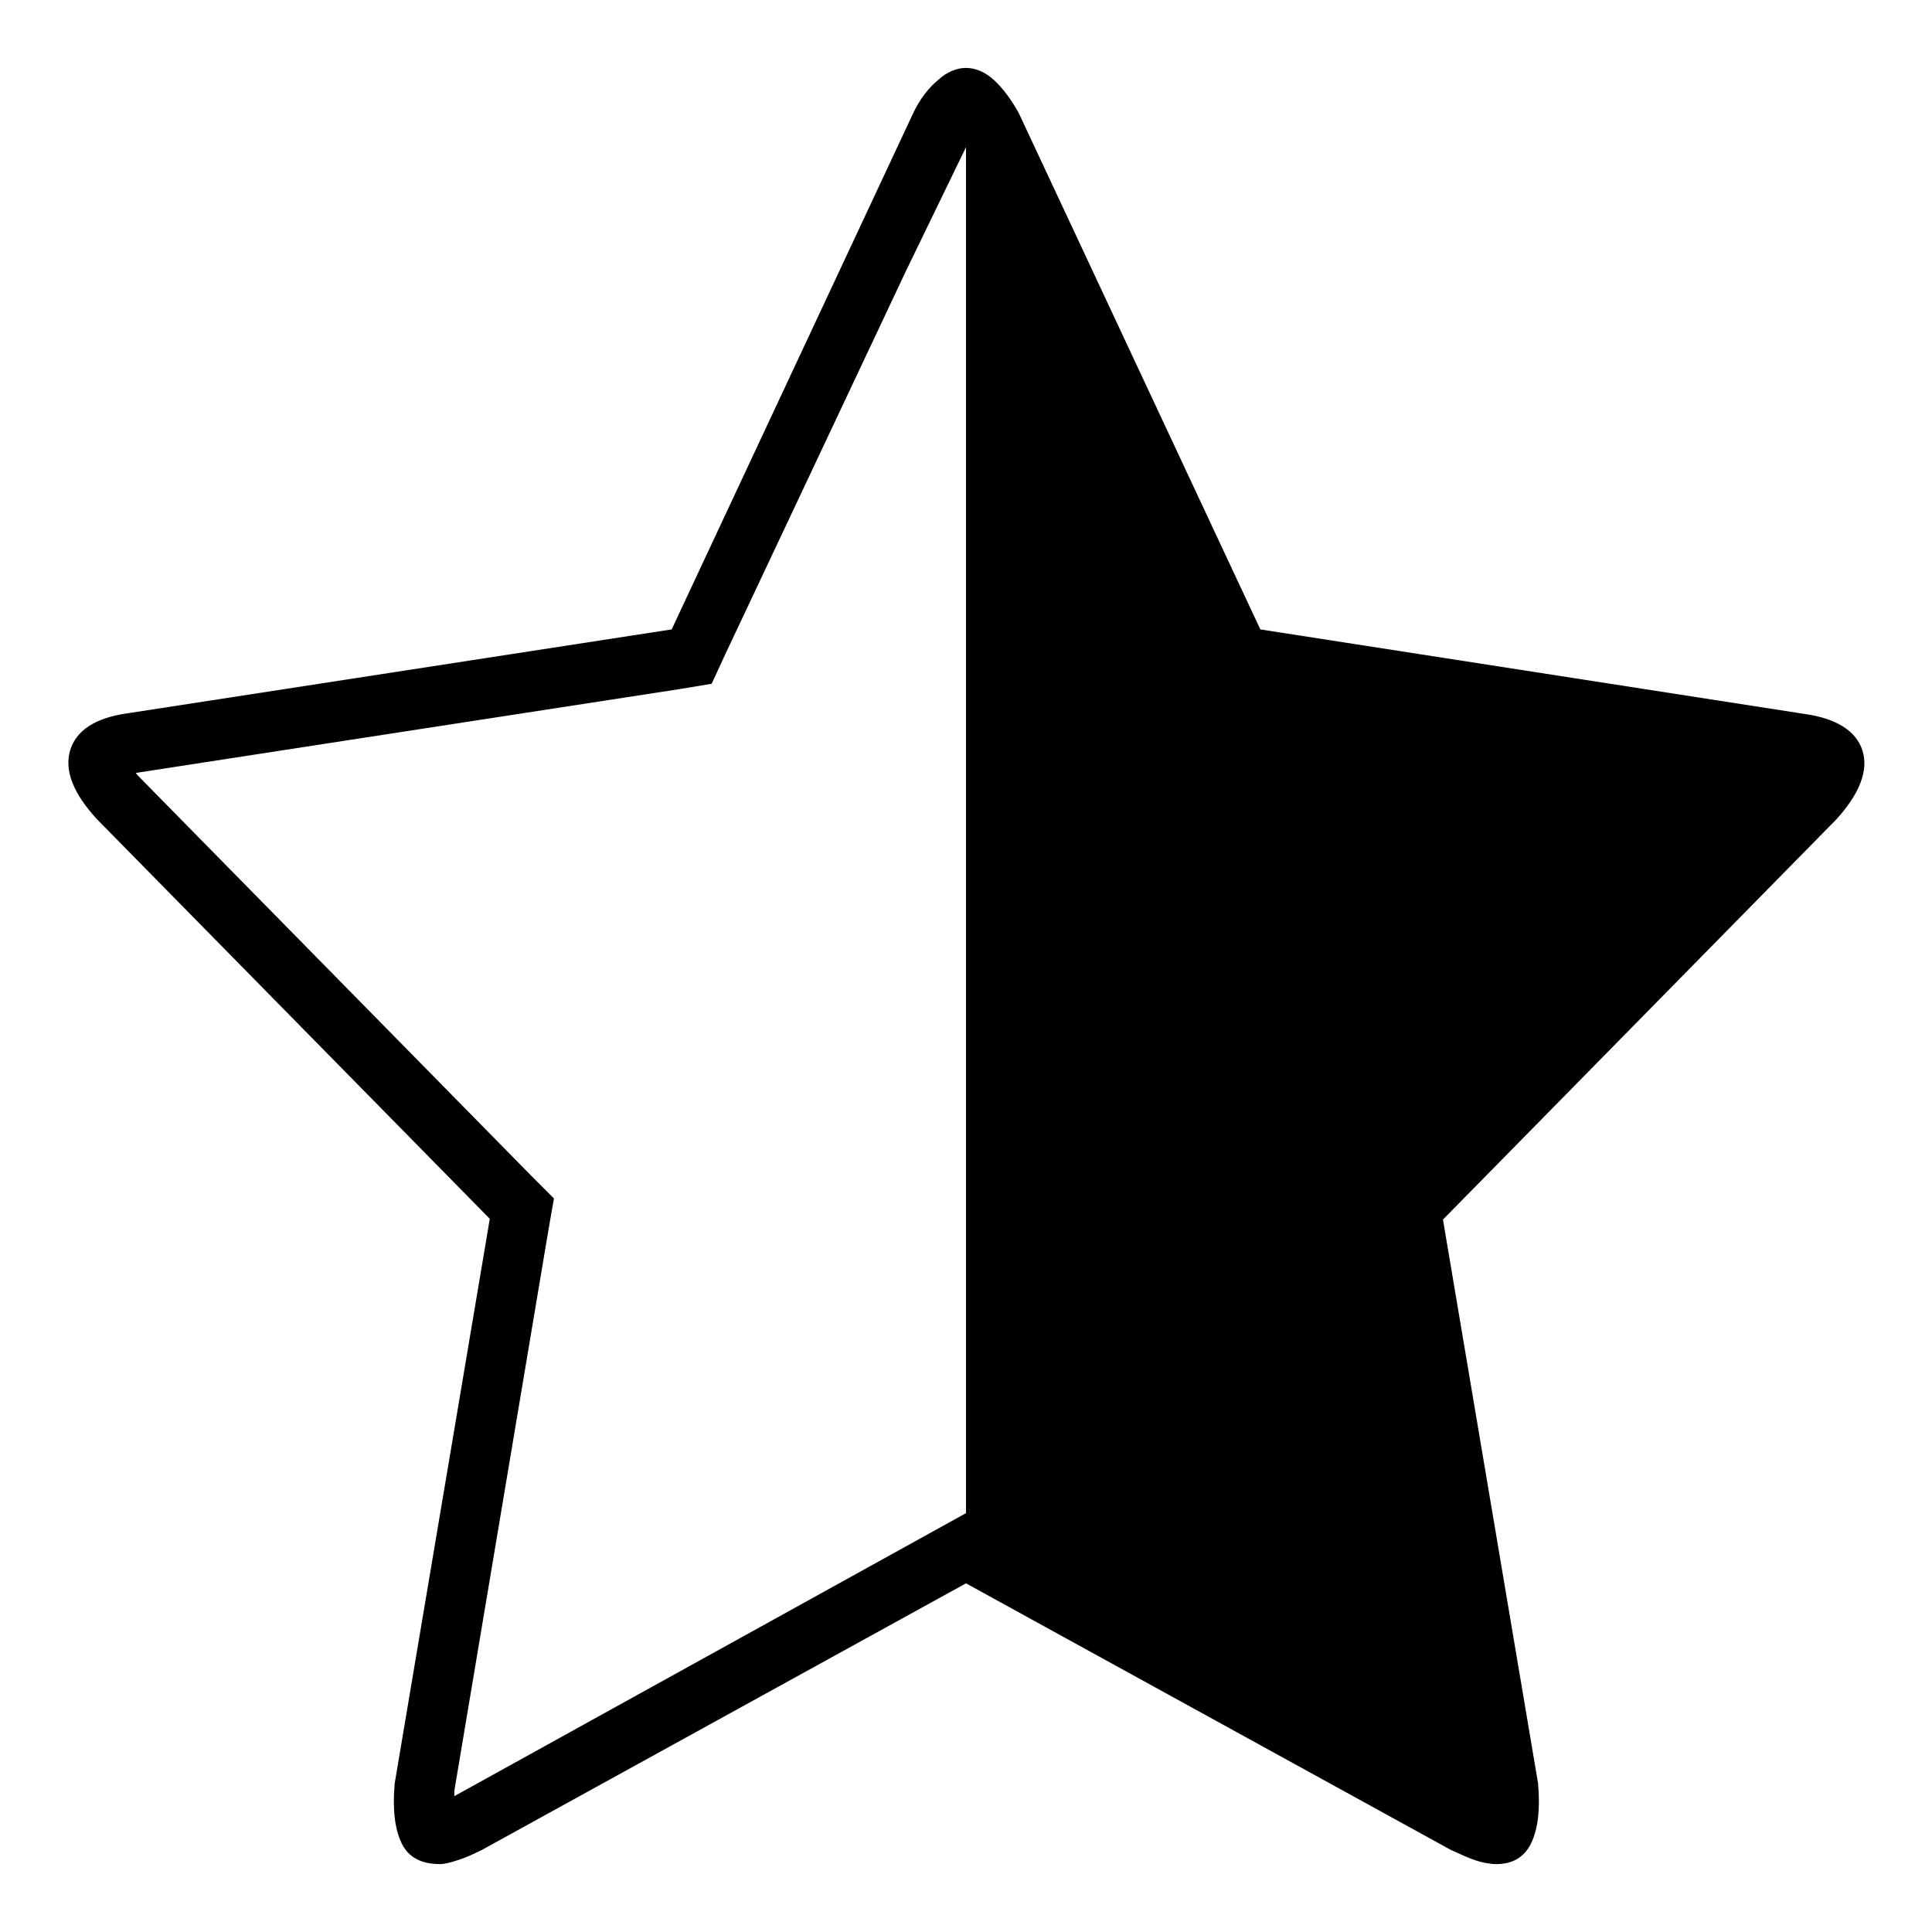 <svg xmlns="http://www.w3.org/2000/svg" viewBox="0 0 256 256"><path fill="currentColor" d="M246.8 99.5c-0.8-2.6-3.4-4.3-7.7-4.9L167 83.4 135 15c-1-1.8-2.1-3.3-3.3-4.4C130.5 9.5 129.2 9 128 9s-2.5 0.5-3.7 1.6c-1.3 1.1-2.4 2.5-3.3 4.4L89 83.4 17 94.5c-4.4 0.6-6.9 2.3-7.7 4.9 -0.8 2.7 0.4 5.7 3.5 9.1l52.1 53 -12.6 74.8c-0.3 3.4 0 6 0.9 7.9 0.9 1.9 2.6 2.8 5.1 2.8 0.6 0 1.4-0.2 2.3-0.5 1-0.3 2.1-0.8 3.3-1.4l64.1-35.3 64.2 35.3c1.3 0.6 2.4 1.1 3.3 1.4 0.9 0.3 1.9 0.5 2.8 0.5 2.1 0 3.7-0.9 4.6-2.8 0.9-1.9 1.2-4.5 0.9-7.9l-12.6-74.7 52.1-53C246.4 105.2 247.6 102.1 246.8 99.5zM128 200.5L60.2 238c0-0.2 0-0.5 0-0.7l12.5-74.5 0.7-4 -2.9-2.9 -52-52.9c-0.2-0.2-0.4-0.4-0.5-0.6l0 0 0.1 0 72-11.1 4.2-0.7 1.8-3.9L120 36l8-16.5V200.5z"/></svg>